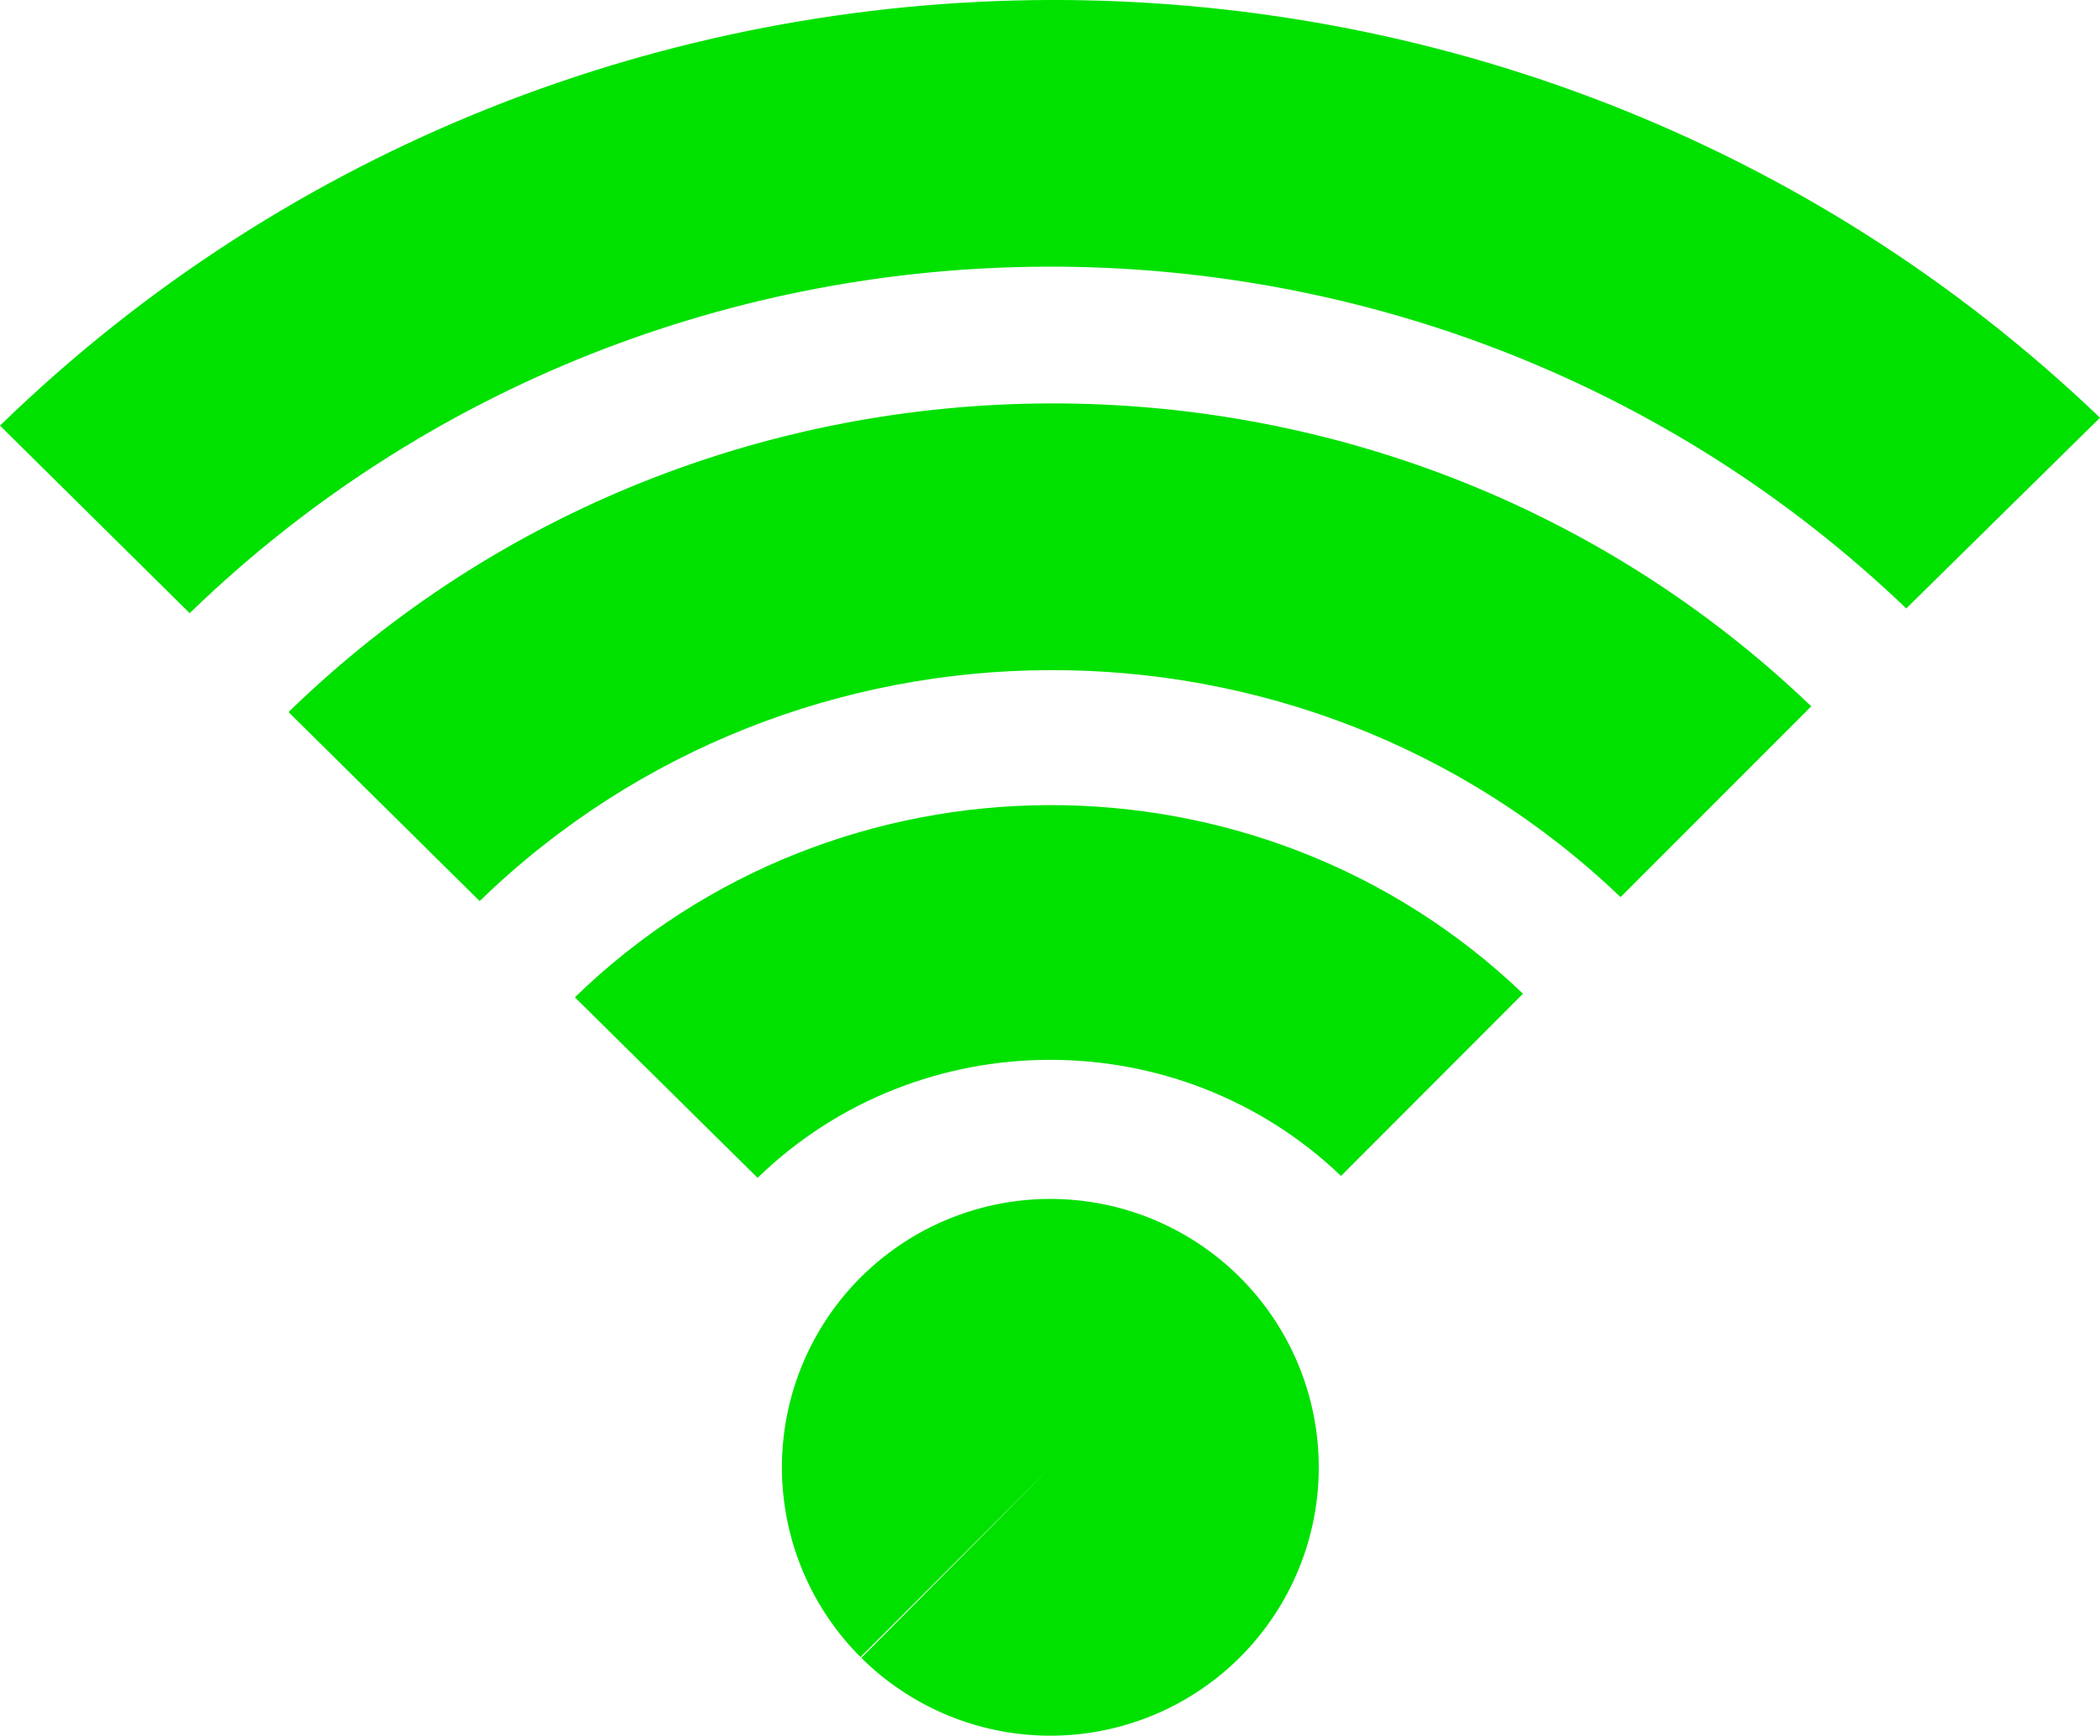 <svg width="614.16" height="507.7" xmlns="http://www.w3.org/2000/svg">
  <g color="#000" fill="#00e100">
    <path style="marker:none" d="M306.69 118c-80.45.3-160.77 30.43-222.31 90.28l55.9 55.29c92.26-89.61 240.75-90.15 333.66-1.16l55.78-55.81c-62.01-59.4-142.58-88.9-223.03-88.6zm-166.4 145.57l-.13.09z" overflow="visible"/>
    <path style="marker:none" d="M306.6 0C195.64.42 84.86 41.96 0 124.5l55.47 54.85C194.4 44.79 417.73 44.1 557.5 177.97l56.66-55.78C528.64 40.3 417.54-.4 306.59 0zM55.46 179.35l-.56.53zM306.56 235.5c-50.09.2-100.12 18.96-138.43 56.22l53.43 52.81c47.18-45.82 123.11-46.06 170.63-.56l53.22-53.31c-38.61-36.98-88.76-55.35-138.85-55.16zm-85 109.03l-.06.07z" overflow="visible"/>
    <path style="marker:none" d="M251.67 484.7a78.5 78.5 0 01-.06-110.95 78.5 78.5 0 01110.96-.18 78.5 78.5 0 01.29 110.96 78.5 78.5 0 01-110.96.4l55.28-55.73z" overflow="visible"/>
  </g>
</svg>
